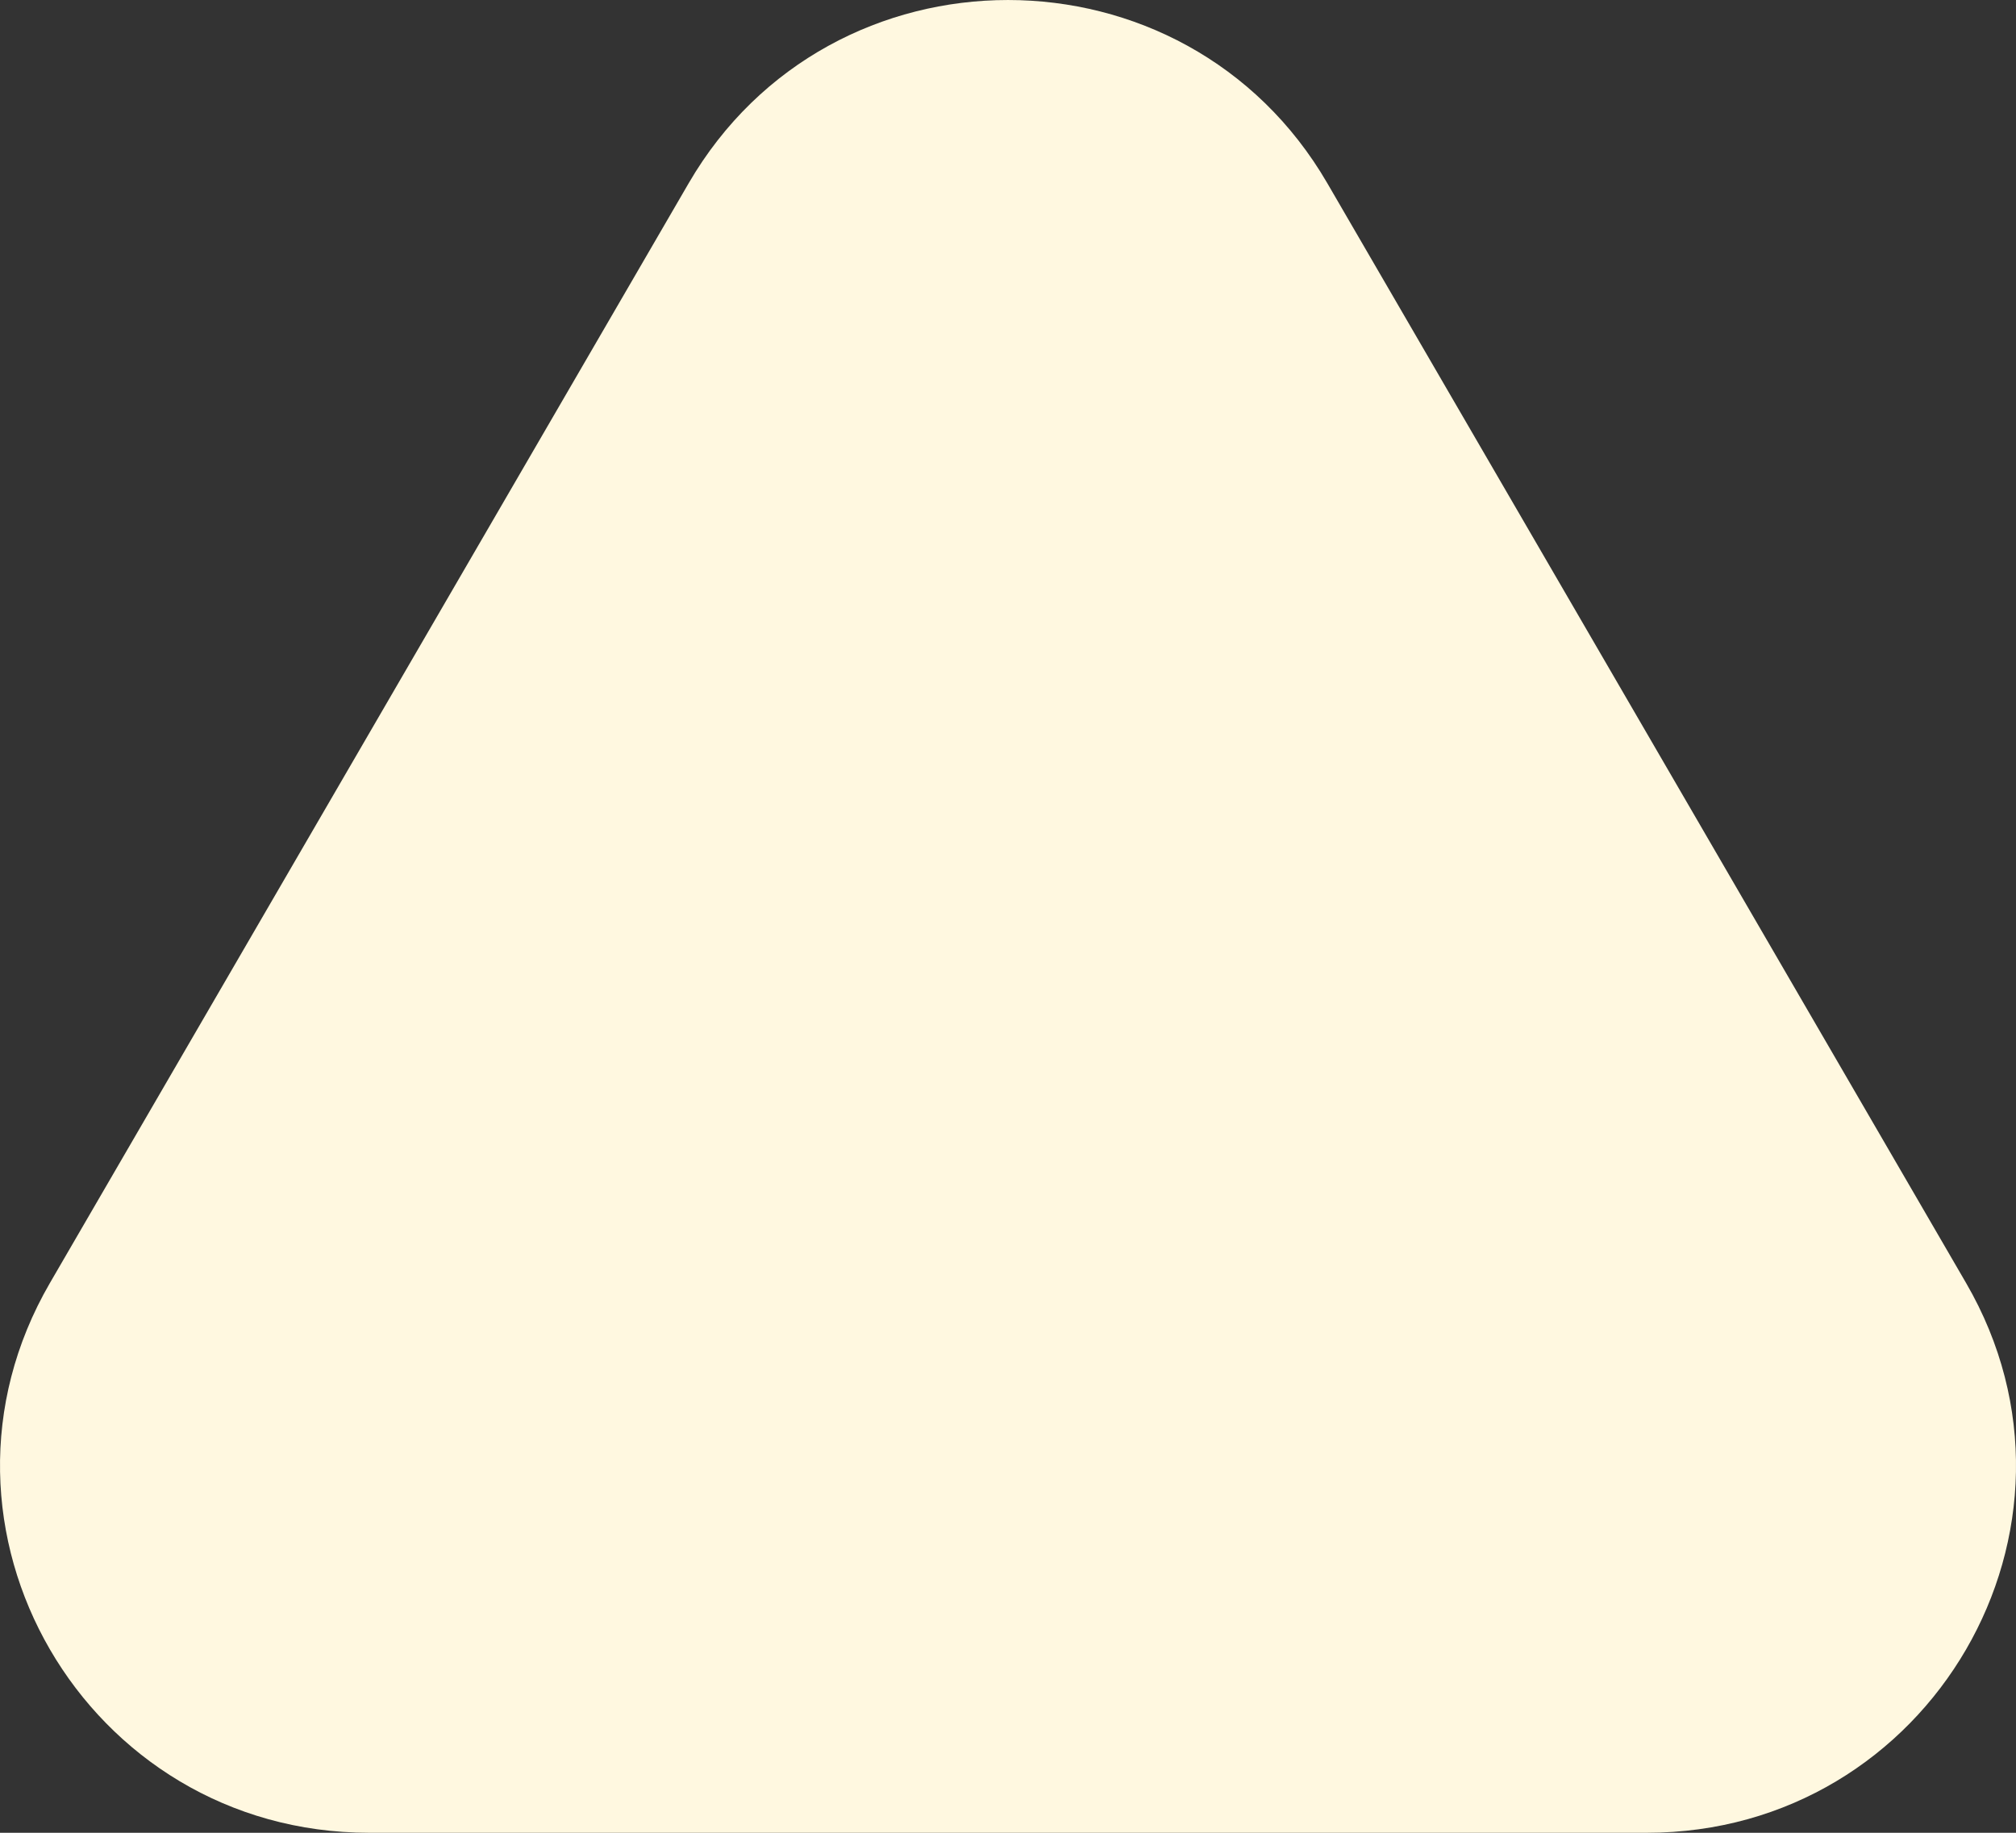 <svg width="44" height="40" viewBox="0 0 44 40" fill="none" xmlns="http://www.w3.org/2000/svg">
<rect x="0" y="0" width="44" height="40" fill="#333333" stroke="none"/>
<path id="triangle" d="M15.03 4C18.128 -1.333 25.872 -1.333 28.97 4L42.91 28C46.008 33.333 42.135 40 35.94 40H8.06C1.865 40 -2.007 33.333 1.09 28L15.03 4Z" fill="#FFF8E0"/>
</svg>
